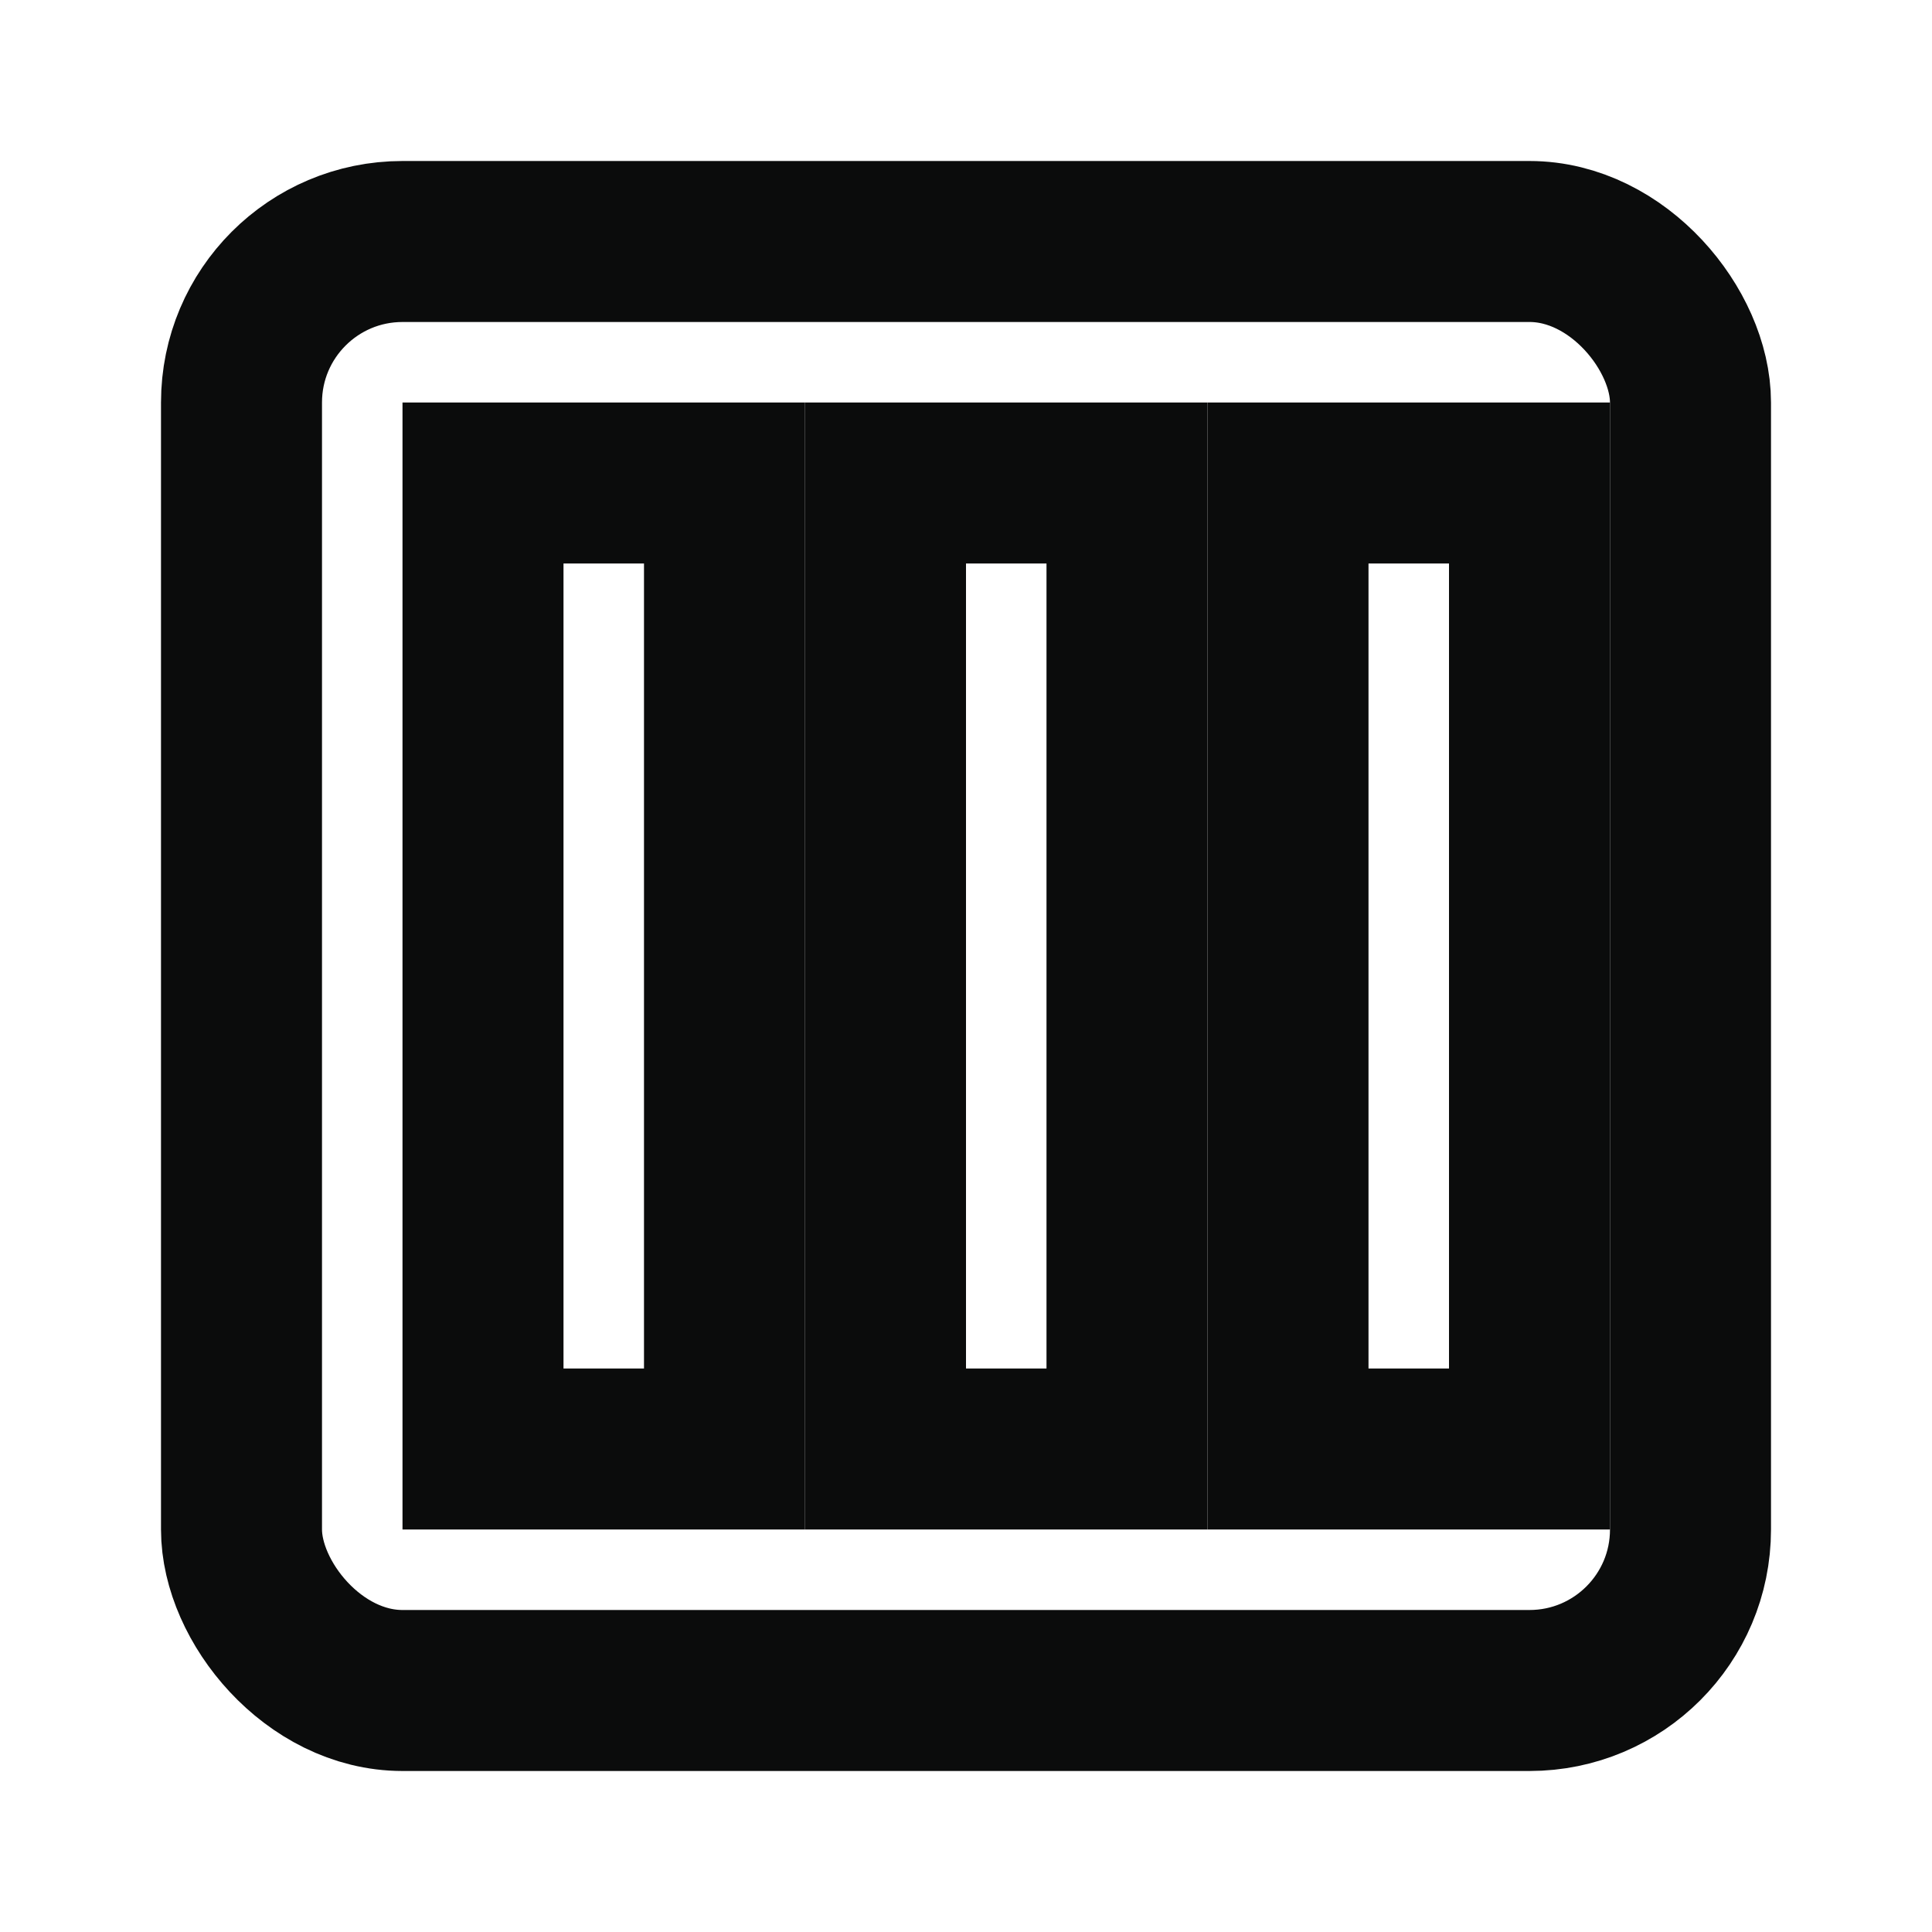 <svg width="24" height="24" viewBox="0 0 24 24" fill="none" xmlns="http://www.w3.org/2000/svg" aria-hidden="true">
  <rect x="3" y="3" width="18" height="18" rx="2" stroke="#0B0C0C" stroke-width="2" fill="none" />
  <rect x="6" y="6" width="3" height="12" stroke="#0B0C0C" stroke-width="2" fill="none" />
  <rect x="11" y="6" width="3" height="12" stroke="#0B0C0C" stroke-width="2" fill="none" />
  <rect x="16" y="6" width="3" height="12" stroke="#0B0C0C" stroke-width="2" fill="none" />
</svg>
